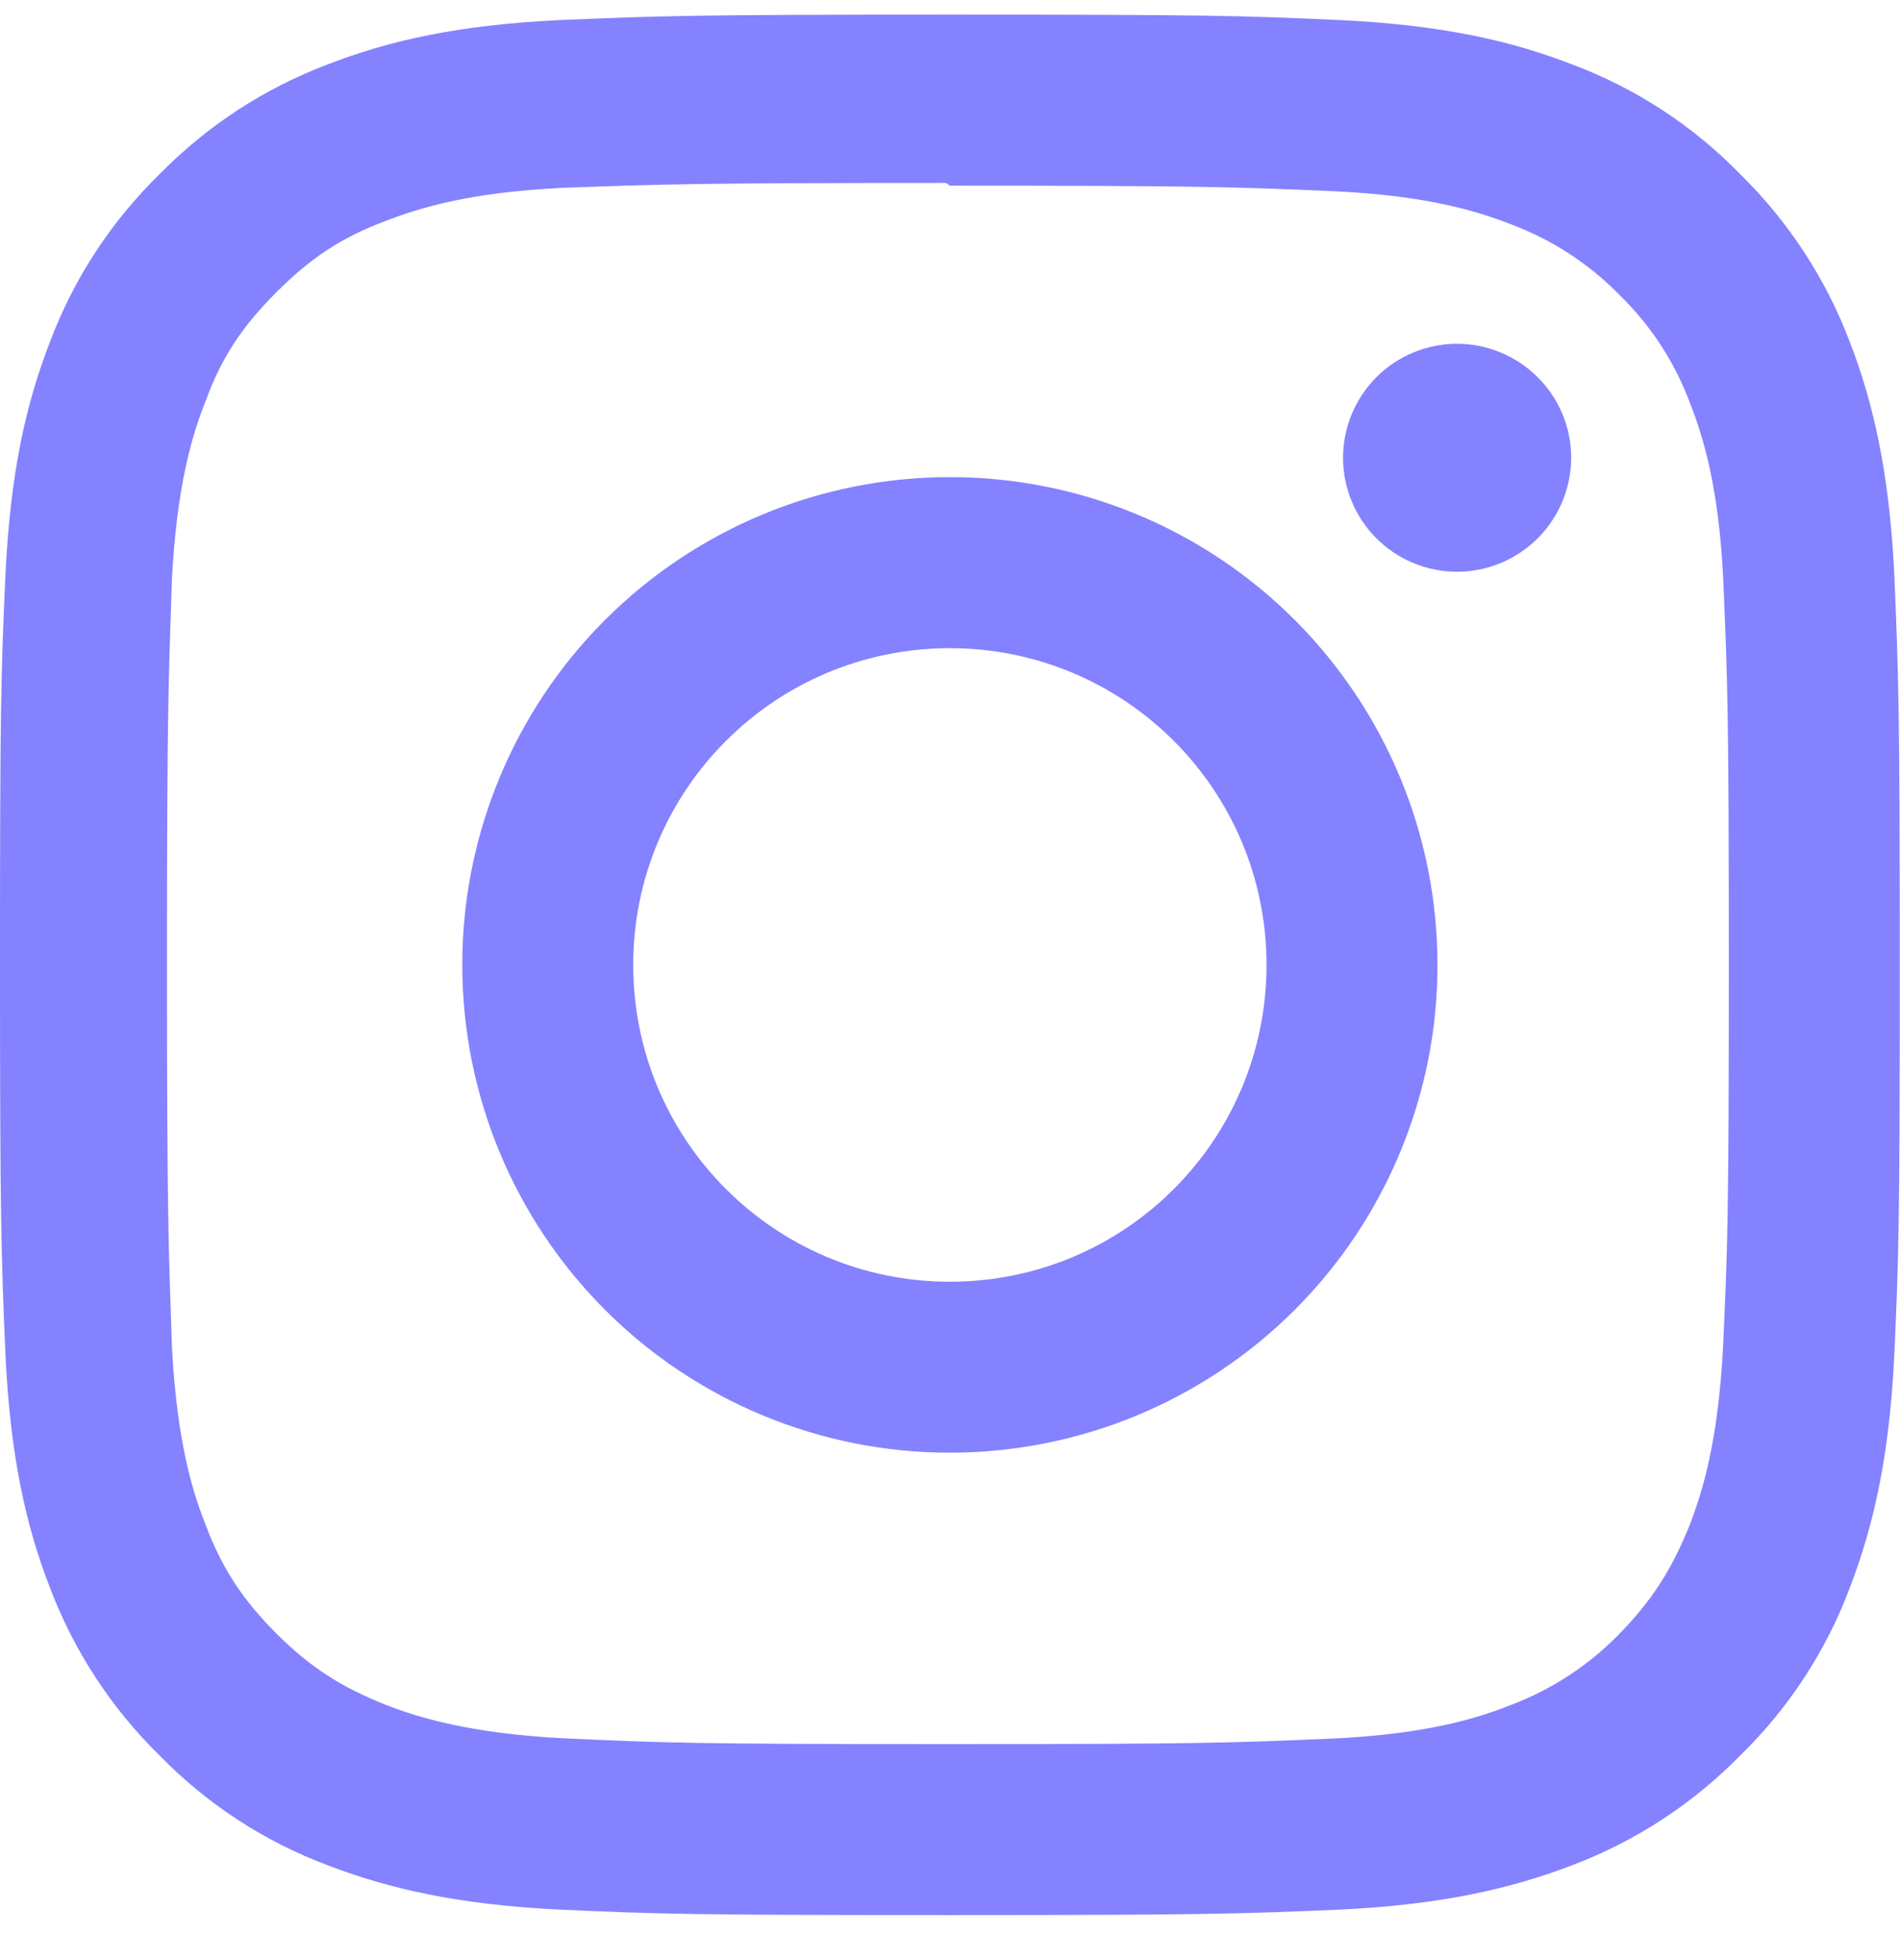 <svg width="32" height="33" fill="none" xmlns="http://www.w3.org/2000/svg"><path d="M15.998.246c-4.349 0-4.891.021-6.593.093-1.709.084-2.865.349-3.885.745-1.068.403-2.034 1.034-2.833 1.849-.817.797-1.449 1.764-1.849 2.833-.396 1.02-.661 2.176-.745 3.885C.016 11.354 0 11.895 0 16.244s.021 4.891.093 6.593c.084 1.704.349 2.865.745 3.885.403 1.067 1.034 2.034 1.849 2.833.797.817 1.764 1.449 2.833 1.849 1.02.391 2.181.661 3.885.745 1.703.077 2.244.093 6.593.093s4.891-.021 6.593-.093c1.704-.084 2.865-.355 3.885-.745 1.067-.403 2.034-1.034 2.833-1.849.818-.796 1.45-1.764 1.849-2.833.391-1.02.661-2.181.745-3.885.077-1.703.093-2.244.093-6.593s-.021-4.891-.093-6.593c-.084-1.704-.355-2.871-.745-3.885-.403-1.068-1.034-2.034-1.849-2.833-.796-.818-1.764-1.45-2.833-1.849-1.02-.396-2.181-.661-3.885-.745-1.703-.077-2.244-.093-6.593-.093zm0 2.88c4.271 0 4.781.021 6.469.093 1.557.073 2.405.333 2.968.553.696.257 1.326.666 1.844 1.197.53.516.938 1.144 1.192 1.839.22.563.48 1.411.553 2.968.072 1.688.093 2.199.093 6.469s-.021 4.781-.099 6.469c-.084 1.557-.344 2.405-.563 2.968-.303.751-.641 1.276-1.199 1.844-.52.528-1.149.935-1.844 1.192-.556.22-1.416.48-2.979.553-1.697.072-2.197.093-6.479.093s-4.781-.021-6.48-.099c-1.557-.084-2.416-.344-2.979-.563-.76-.303-1.281-.641-1.839-1.199-.563-.563-.921-1.099-1.197-1.844-.224-.556-.48-1.416-.563-2.979-.057-1.677-.084-2.197-.084-6.459 0-4.26.027-4.781.084-6.479.083-1.563.339-2.421.563-2.979.276-.761.635-1.281 1.197-1.844.557-.557 1.079-.917 1.839-1.199.563-.219 1.401-.479 2.964-.557 1.697-.061 2.197-.083 6.473-.083l.066.046zm0 4.907c-1.079-0-2.147.212-3.143.624-.997.413-1.902 1.018-2.665 1.78-.763.763-1.368 1.668-1.78 2.665-.413.997-.625 2.065-.624 3.143-0 1.079.212 2.147.624 3.143.413.997 1.018 1.902 1.78 2.665.763.763 1.668 1.368 2.665 1.78.997.413 2.065.625 3.143.624 1.079 0 2.147-.212 3.143-.624.997-.413 1.902-1.018 2.665-1.78.763-.763 1.368-1.668 1.78-2.665.413-.997.625-2.065.624-3.143 0-1.079-.212-2.147-.624-3.143-.413-.997-1.018-1.902-1.78-2.665-.763-.763-1.668-1.368-2.665-1.78-.997-.413-2.065-.625-3.143-.624zm0 13.546c-2.948 0-5.333-2.385-5.333-5.333 0-2.948 2.385-5.333 5.333-5.333 2.948 0 5.333 2.385 5.333 5.333 0 2.948-2.385 5.333-5.333 5.333zM26.462 7.705c-.001.51-.203.998-.564 1.358-.361.36-.849.563-1.359.563-.252 0-.501-.05-.734-.146-.233-.096-.444-.238-.623-.416-.178-.178-.32-.39-.416-.623-.097-.233-.146-.482-.146-.734 0-.252.05-.502.146-.734.096-.233.238-.444.416-.623.178-.178.39-.32.623-.416.233-.096.482-.146.734-.146 1.057 0 1.923.86 1.923 1.917z" fill="#8482FF"/></svg>